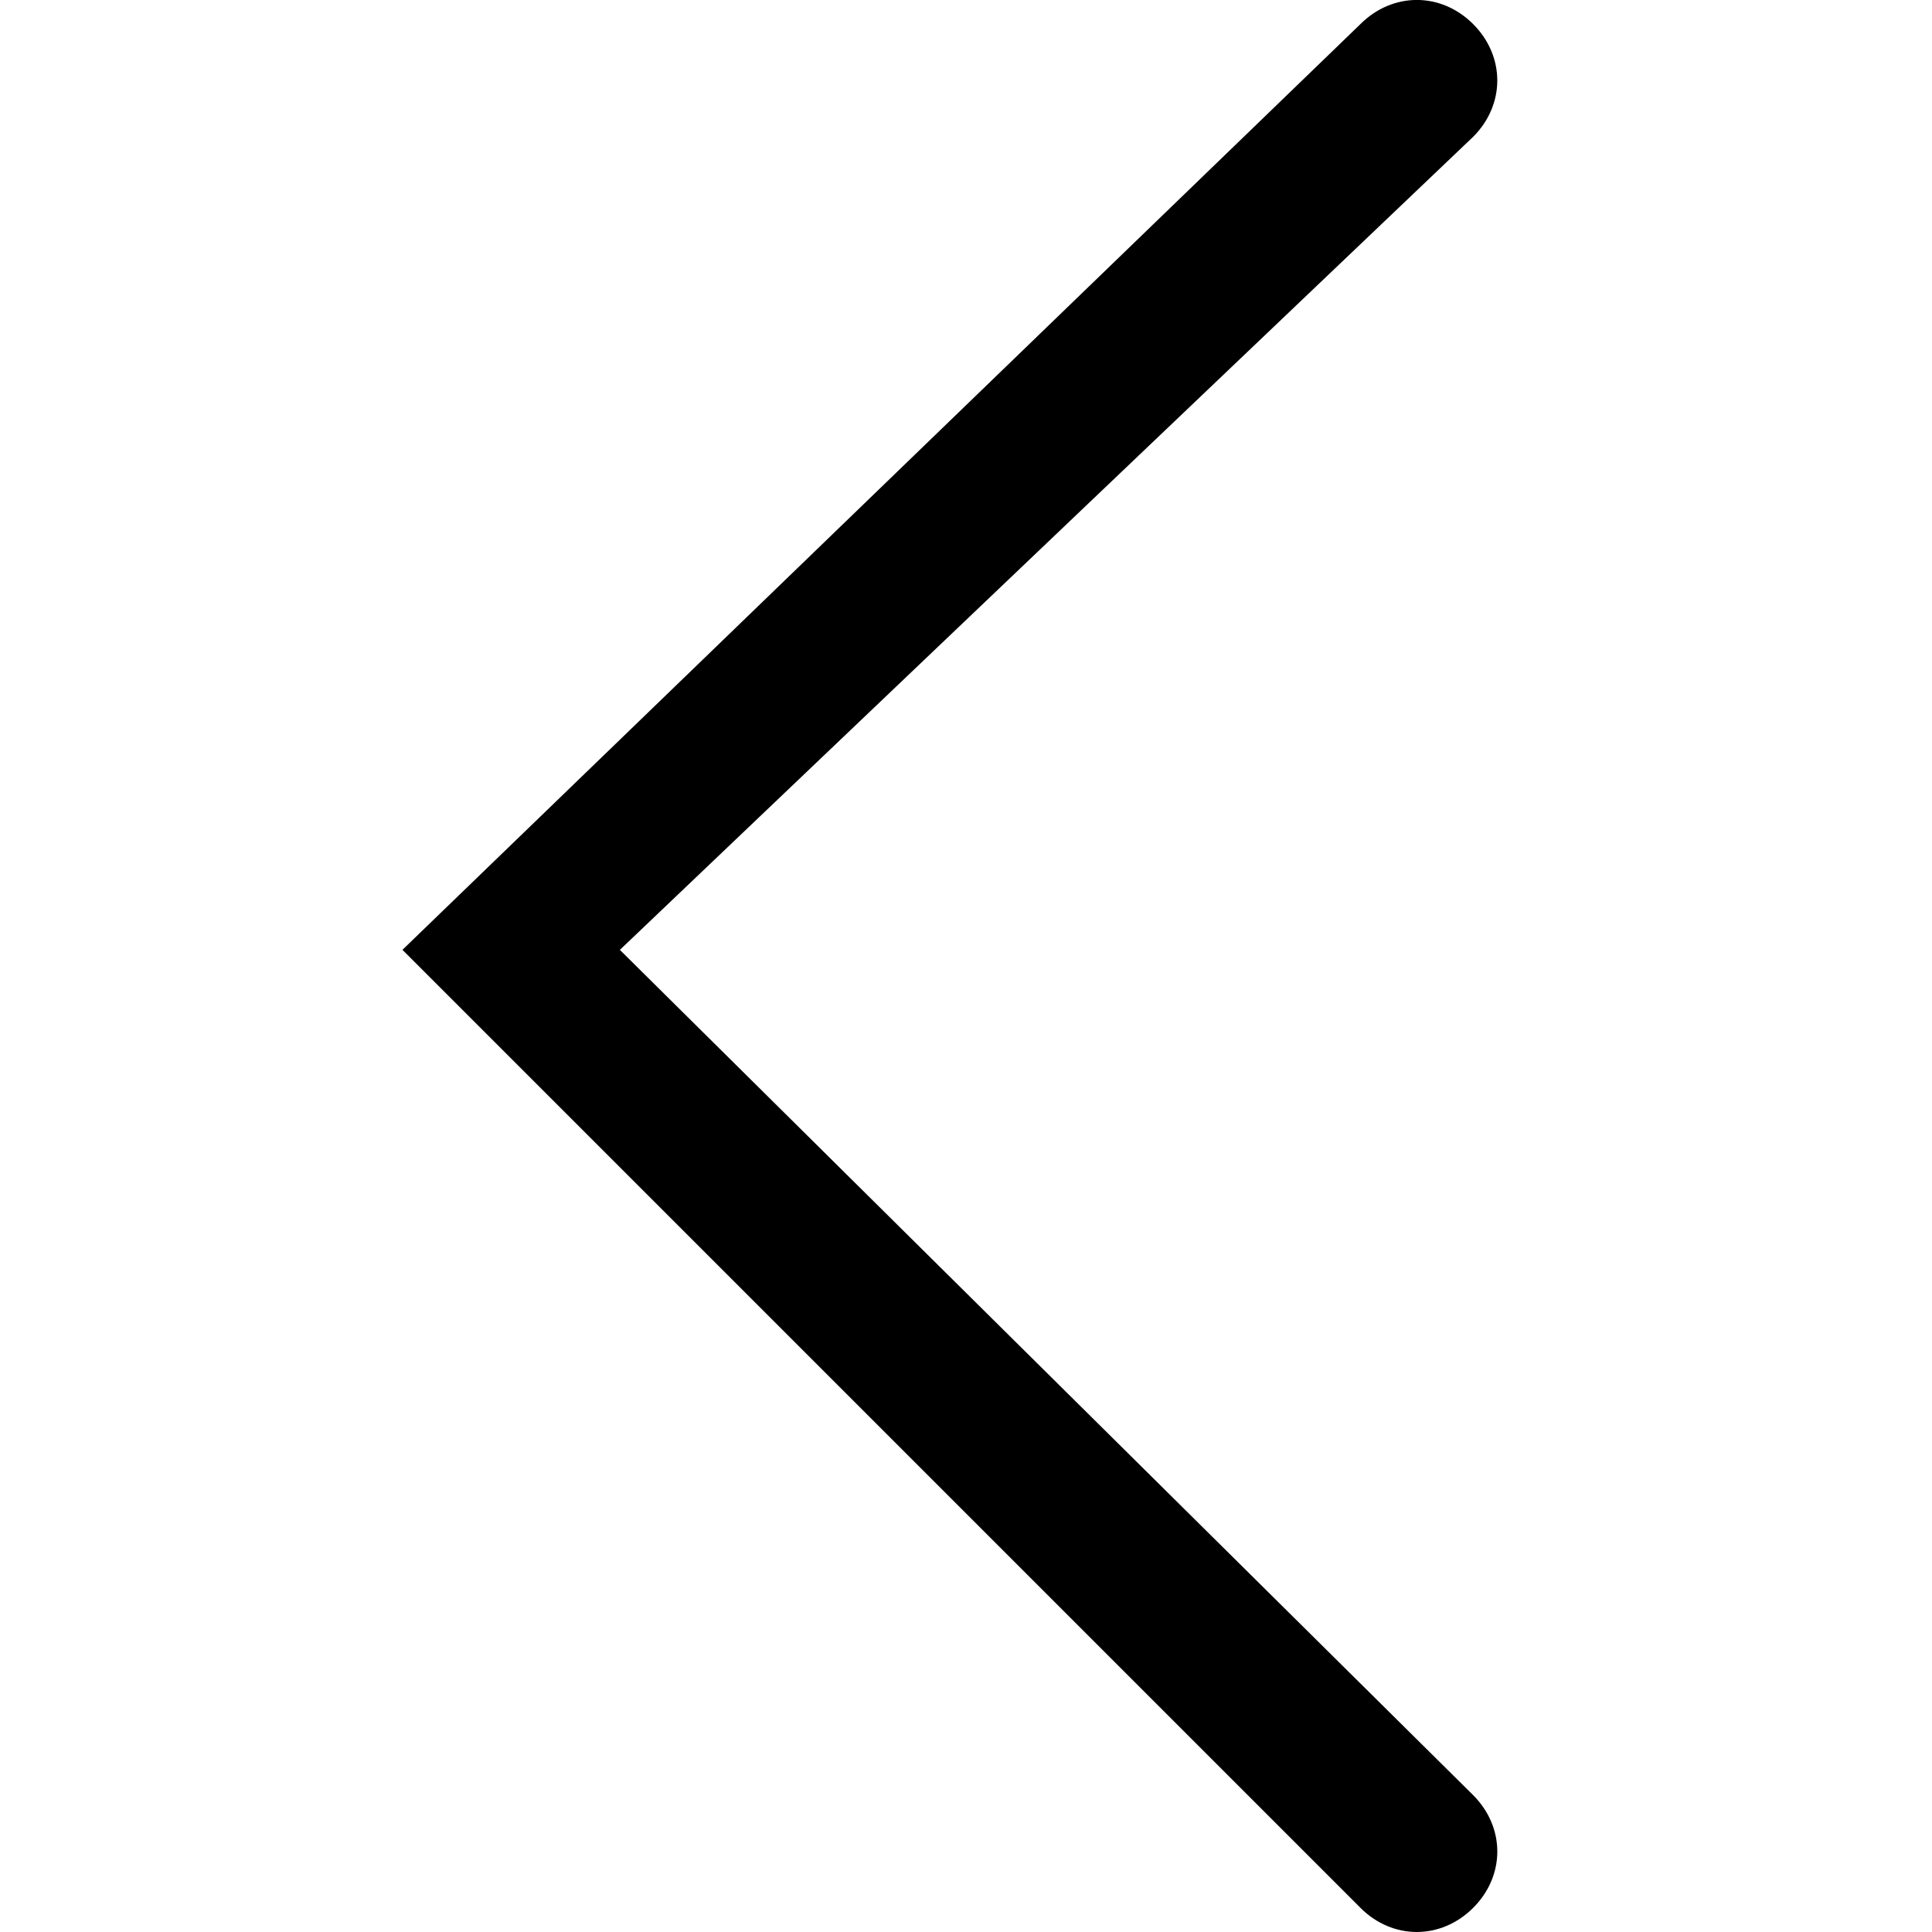 <!-- Generated by IcoMoon.io -->
<svg version="1.1" xmlns="http://www.w3.org/2000/svg" width="32" height="32" viewBox="0 0 32 32">
<title>arrow-left</title>
<path d="M22.533 31.6c0.533 0.533 1.333 0.533 1.867 0s0.533-1.333 0-1.867c0 0 0 0 0 0l-14.133-14 14.133-13.467c0.533-0.533 0.533-1.333 0-1.867 0 0 0 0 0 0-0.533-0.533-1.333-0.533-1.867 0l-15.867 15.333 15.867 15.867z"></path>
</svg>
